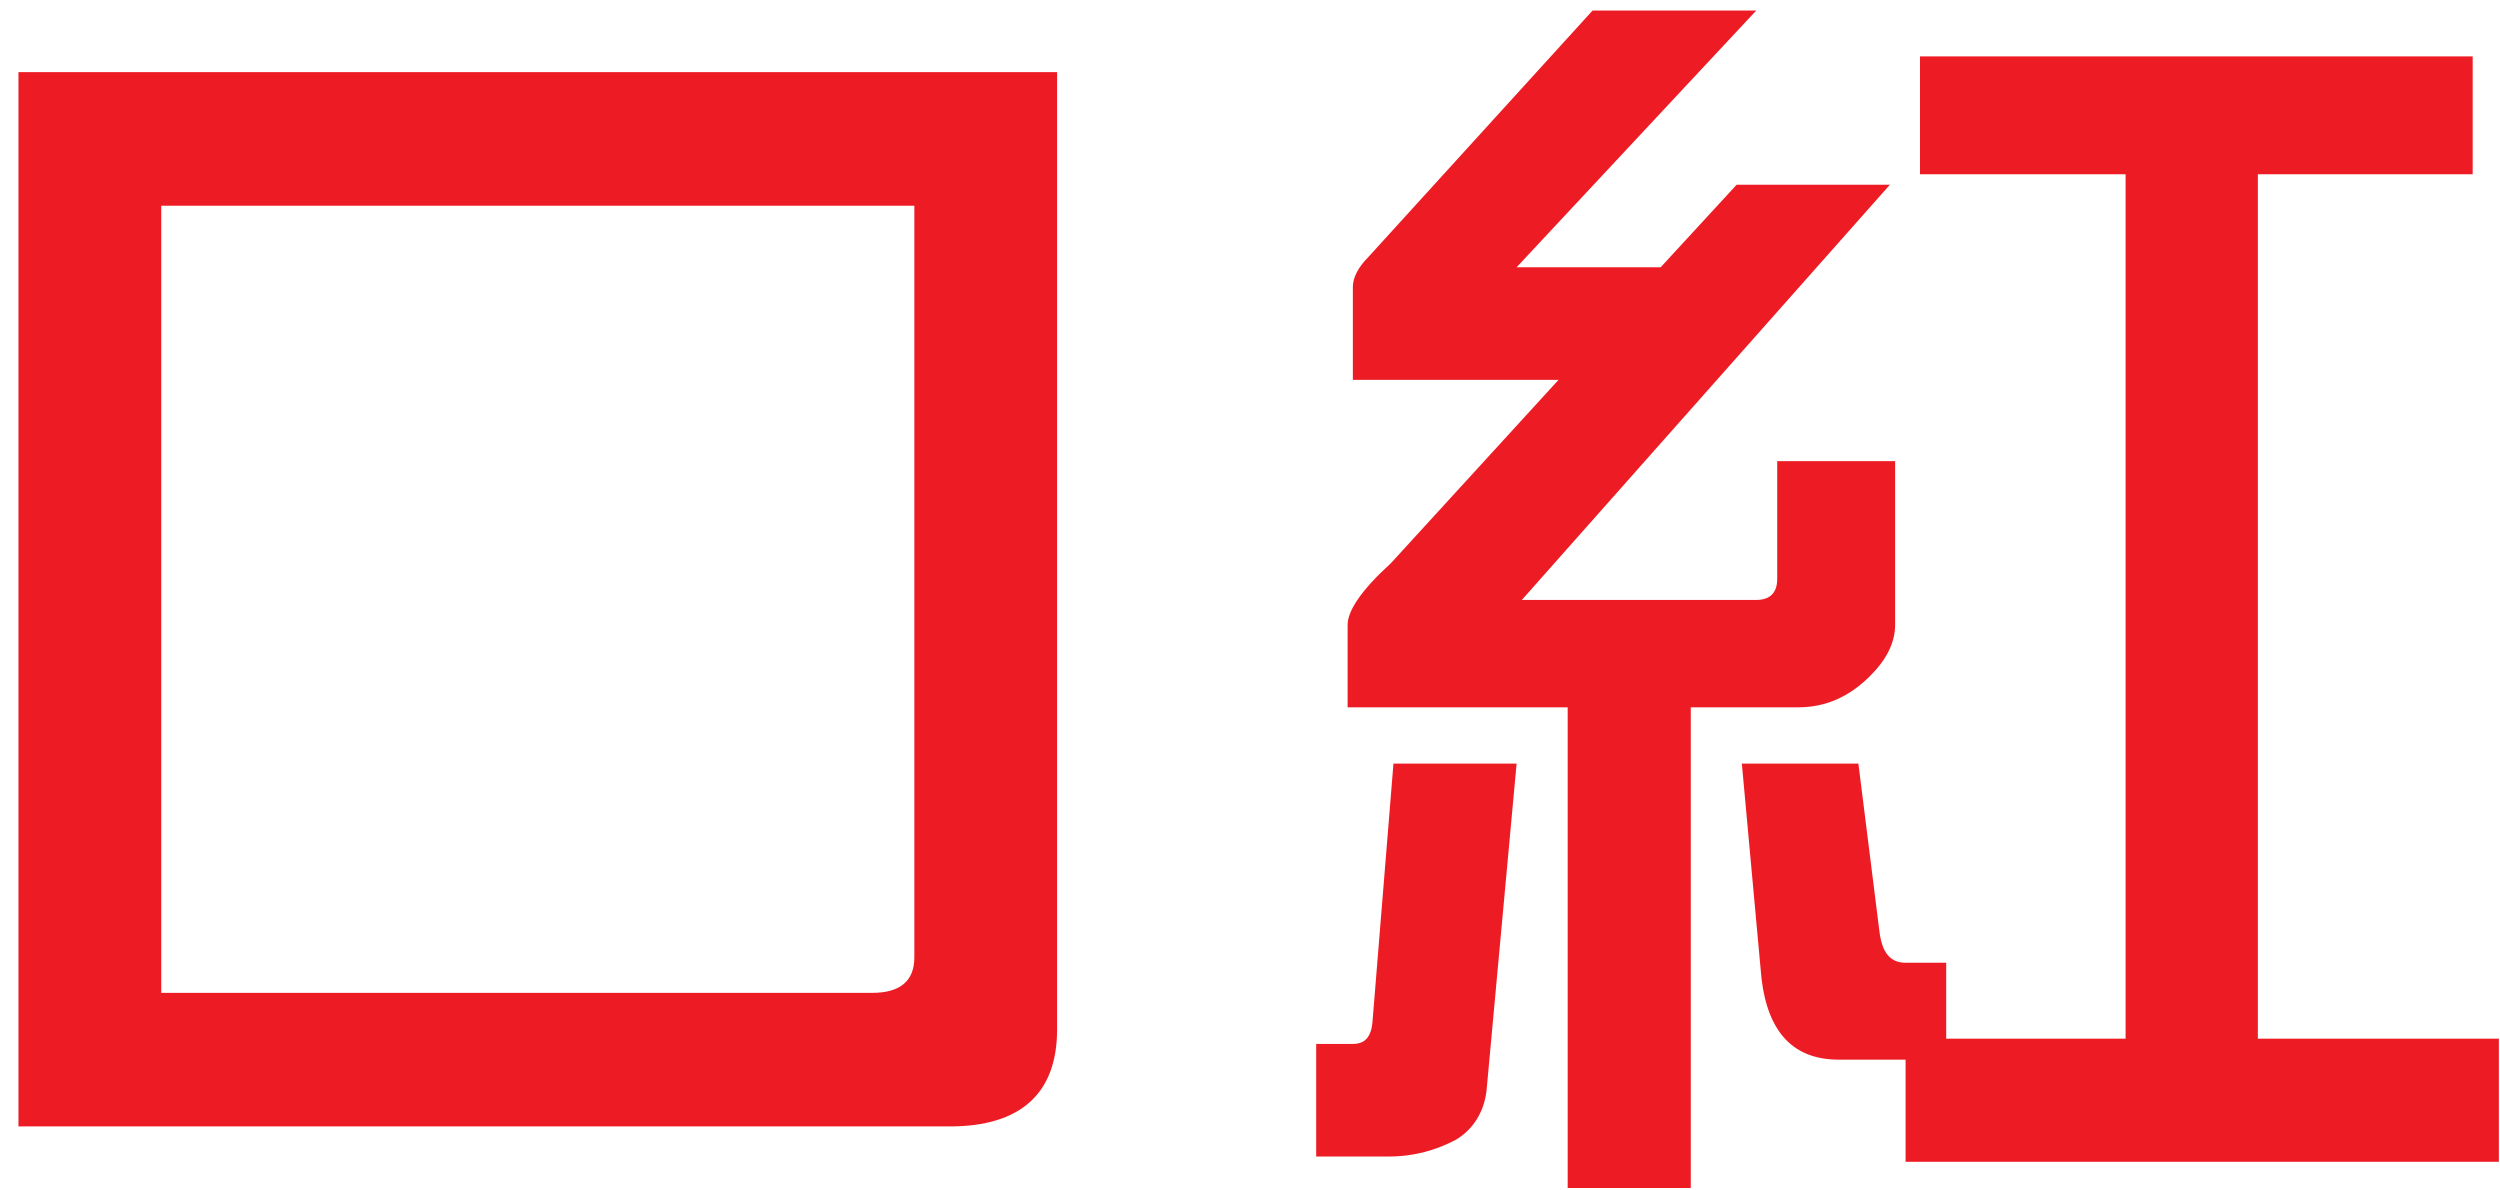 <svg version="1.1" xmlns="http://www.w3.org/2000/svg" xmlns:xlink="http://www.w3.org/1999/xlink" width="42" height="20" viewBox="0 0 42 20">
<path id="btn-prod-5-activ" d="M41.981,17.450 L41.981,19.518 L32.014,19.518 L32.014,17.802 C32.014,17.802 30.891,17.802 30.891,17.802 C30.143,17.802 29.703,17.362 29.593,16.438 C29.593,16.438 29.263,12.829 29.263,12.829 L31.221,12.829 C31.221,12.829 31.574,15.646 31.574,15.646 C31.618,15.998 31.750,16.174 32.014,16.174 C32.014,16.174 32.696,16.174 32.696,16.174 L32.696,17.450 L35.710,17.450 L35.710,2.928 L32.256,2.928 L32.256,0.948 L41.541,0.948 L41.541,2.928 L37.932,2.928 L37.932,17.450 L41.981,17.450 zM30.209,11.883 C30.209,11.883 28.405,11.883 28.405,11.883 L28.405,19.958 L26.337,19.958 L26.337,11.883 L22.640,11.883 C22.640,11.883 22.640,10.497 22.640,10.497 C22.640,10.255 22.882,9.903 23.366,9.463 C23.366,9.463 26.183,6.382 26.183,6.382 L22.728,6.382 C22.728,6.382 22.728,4.820 22.728,4.820 C22.728,4.666 22.816,4.490 22.992,4.314 C22.992,4.314 26.755,0.177 26.755,0.177 L29.505,0.177 L25.479,4.490 L27.899,4.490 L29.175,3.104 L31.750,3.104 L25.567,10.079 C25.567,10.079 29.505,10.079 29.505,10.079 C29.725,10.079 29.857,9.969 29.857,9.727 C29.857,9.727 29.857,7.747 29.857,7.747 L31.838,7.747 C31.838,7.747 31.838,10.497 31.838,10.497 C31.838,10.805 31.684,11.091 31.419,11.355 C31.067,11.707 30.671,11.883 30.209,11.883 zM23.058,17.164 C23.058,17.164 23.410,12.829 23.410,12.829 L25.479,12.829 C25.479,12.829 24.973,18.330 24.973,18.330 C24.929,18.682 24.753,18.968 24.466,19.144 C24.136,19.320 23.762,19.430 23.322,19.430 C23.322,19.430 22.112,19.430 22.112,19.430 L22.112,17.538 C22.112,17.538 22.728,17.538 22.728,17.538 C22.926,17.538 23.036,17.428 23.058,17.164 zM15.955,18.924 C15.955,18.924 0.310,18.924 0.310,18.924 L0.310,1.212 L17.759,1.212 C17.759,1.212 17.759,17.296 17.759,17.296 C17.759,18.374 17.143,18.924 15.955,18.924 zM15.361,3.456 L2.709,3.456 L2.709,16.680 C2.709,16.680 14.656,16.680 14.656,16.680 C15.118,16.680 15.361,16.482 15.361,16.086 C15.361,16.086 15.361,3.456 15.361,3.456 z" fill="#ED1C24" />
</svg>

